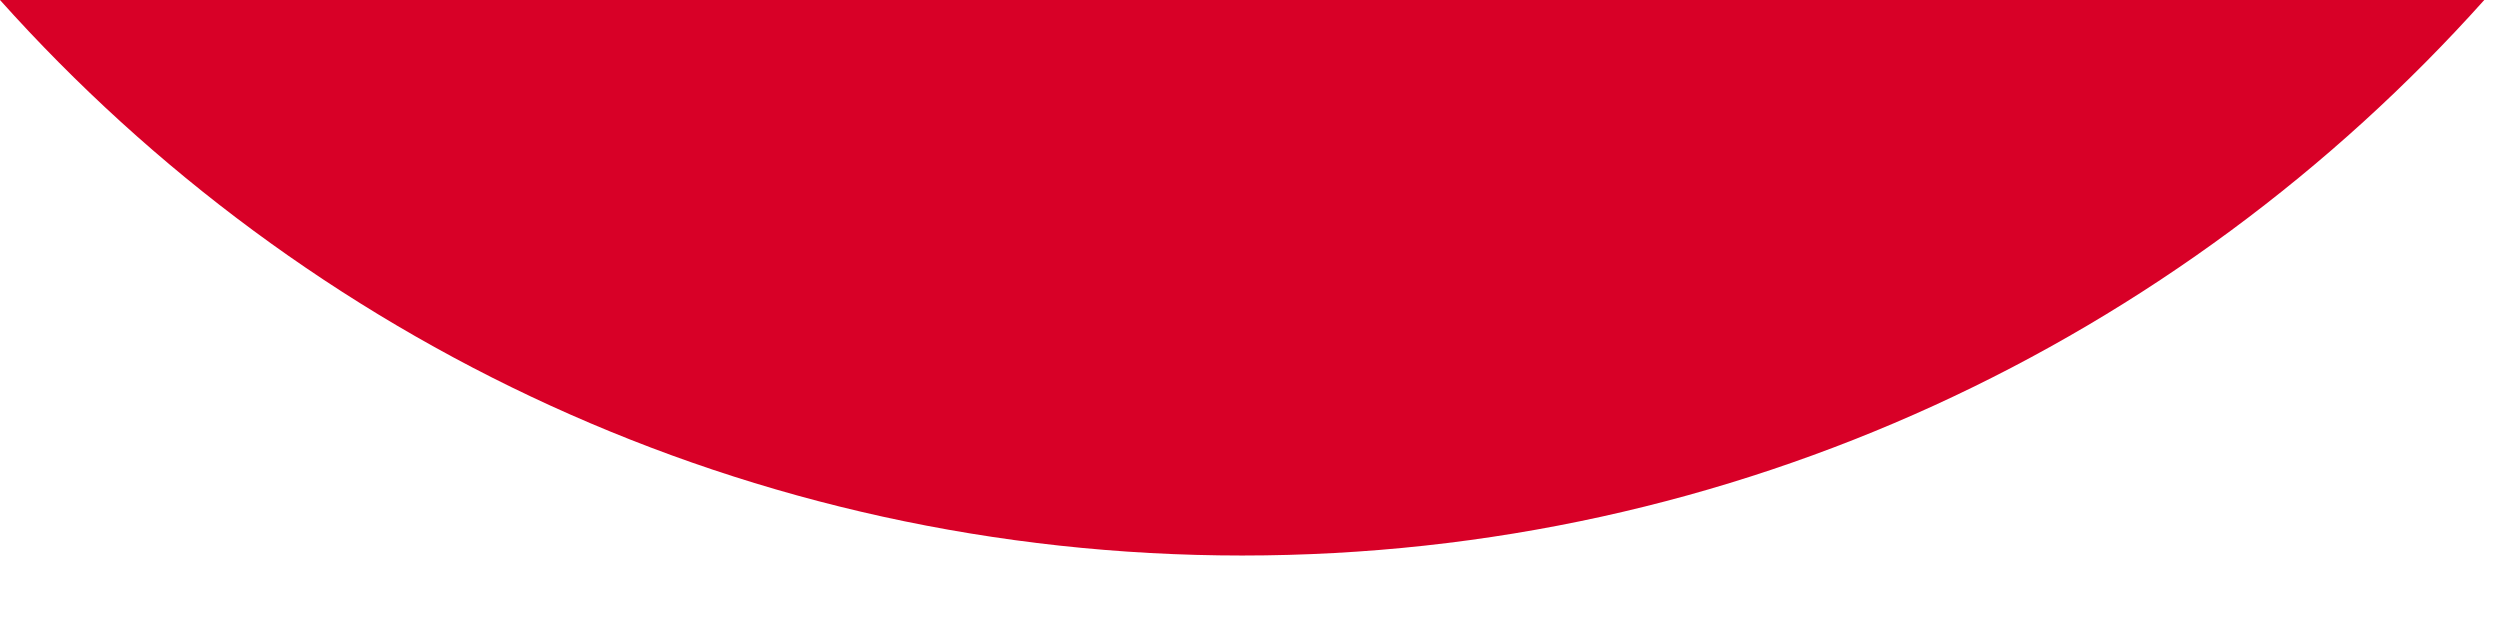 <svg preserveAspectRatio="none" width="100%" height="100%" overflow="visible" style="display: block;" viewBox="0 0 24 6" fill="none" xmlns="http://www.w3.org/2000/svg">
<path id="Vector" d="M23.849 0H0C2.93 3.273 7.186 5.333 11.925 5.333C16.663 5.333 20.919 3.273 23.849 0Z" fill="#D80027"/>
</svg>
